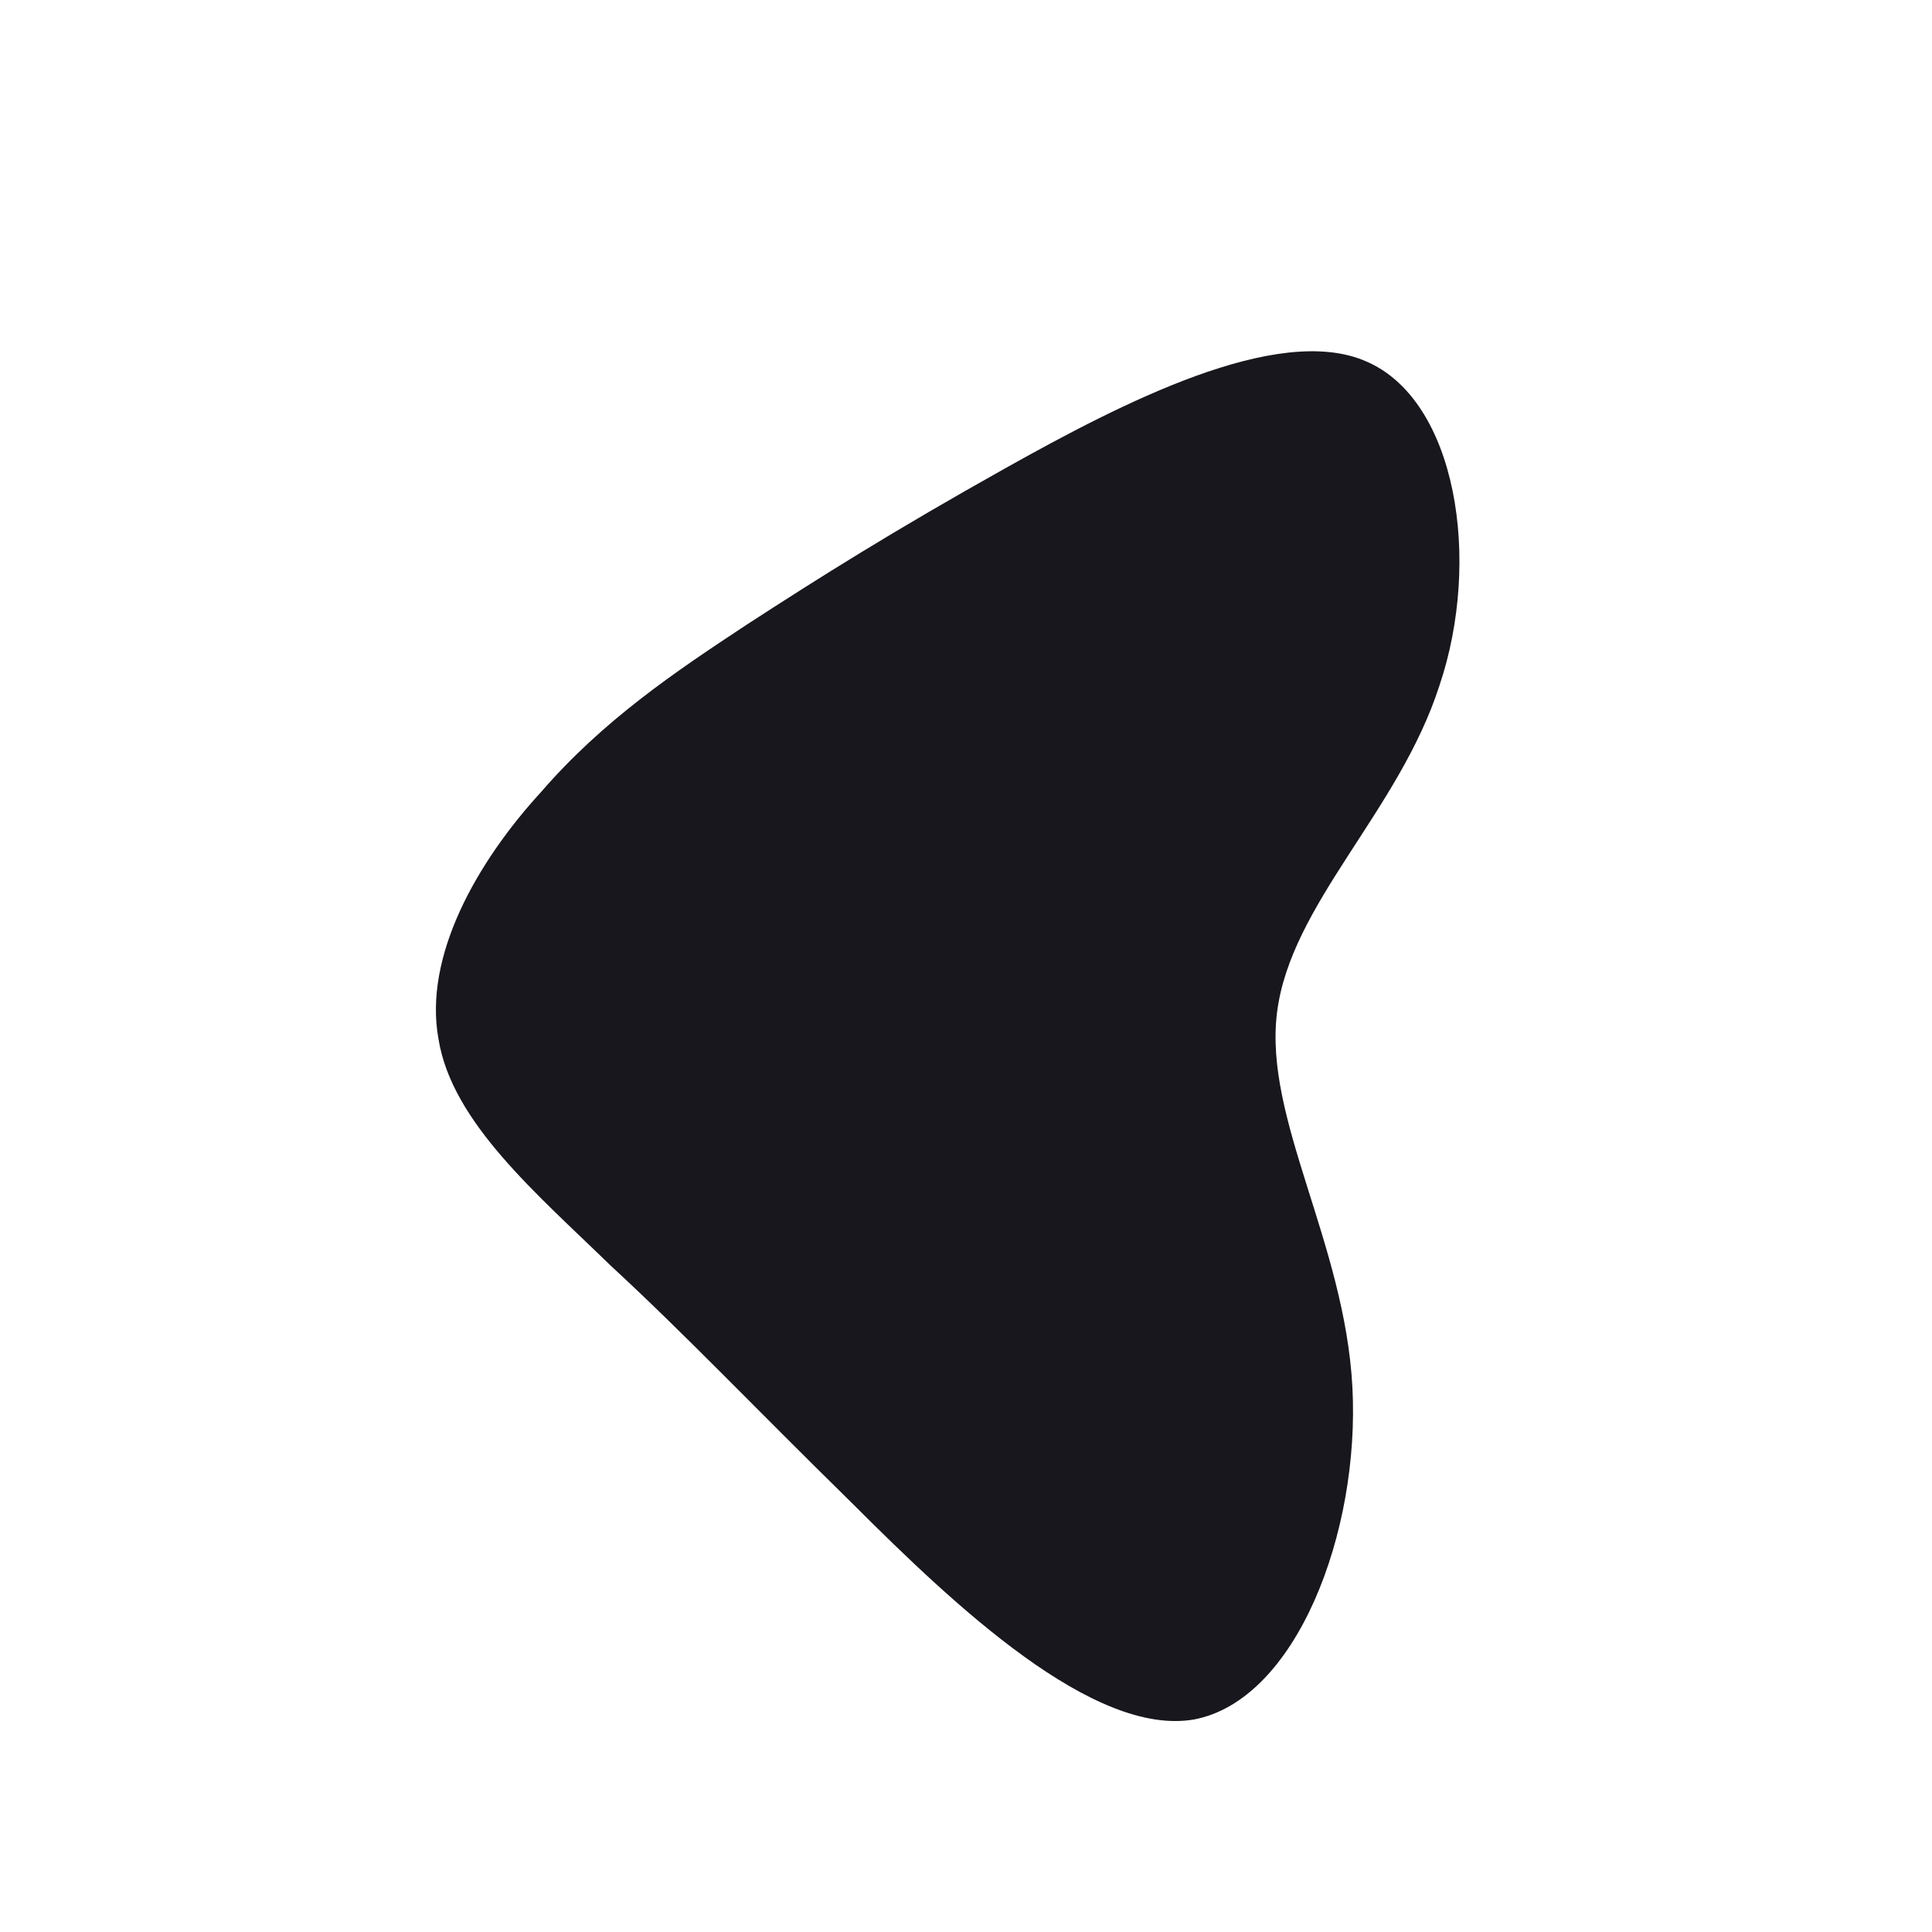 <!--?xml version="1.0" standalone="no"?-->
              <svg id="sw-js-blob-svg" viewBox="0 0 100 100" xmlns="http://www.w3.org/2000/svg" version="1.1">
                    <defs> 
                        <linearGradient id="sw-gradient" x1="0" x2="1" y1="1" y2="0">
                            <stop id="stop1" stop-color="rgba(23, 23, 29, 1)" offset="0%"></stop>
                            <stop id="stop2" stop-color="rgba(23, 23, 29, 1)" offset="100%"></stop>
                        </linearGradient>
                    </defs>
                <path fill="url(#sw-gradient)" d="M20.7,-31.3C25.4,-29.3,26.7,-21,24.5,-14.5C22.4,-8,16.8,-3.2,16.1,2.4C15.4,7.9,19.6,14.3,20,21.8C20.4,29.3,17.1,38,11.8,39C6.6,39.9,-0.6,33.1,-5.8,27.9C-11.1,22.7,-14.5,19.1,-18.4,15.5C-22.2,11.8,-26.6,8.1,-27.3,3.8C-28.1,-0.5,-25.3,-5.4,-22,-9C-18.8,-12.7,-15.1,-15.2,-11.3,-17.7C-7.6,-20.1,-3.8,-22.5,2.1,-25.8C8,-29.1,16.1,-33.3,20.7,-31.3Z" width="100%" height="100%" transform="translate(50 50)" stroke-width="0" style="transition: all 0.3s ease 0s;" stroke="url(#sw-gradient)"></path>
              </svg>